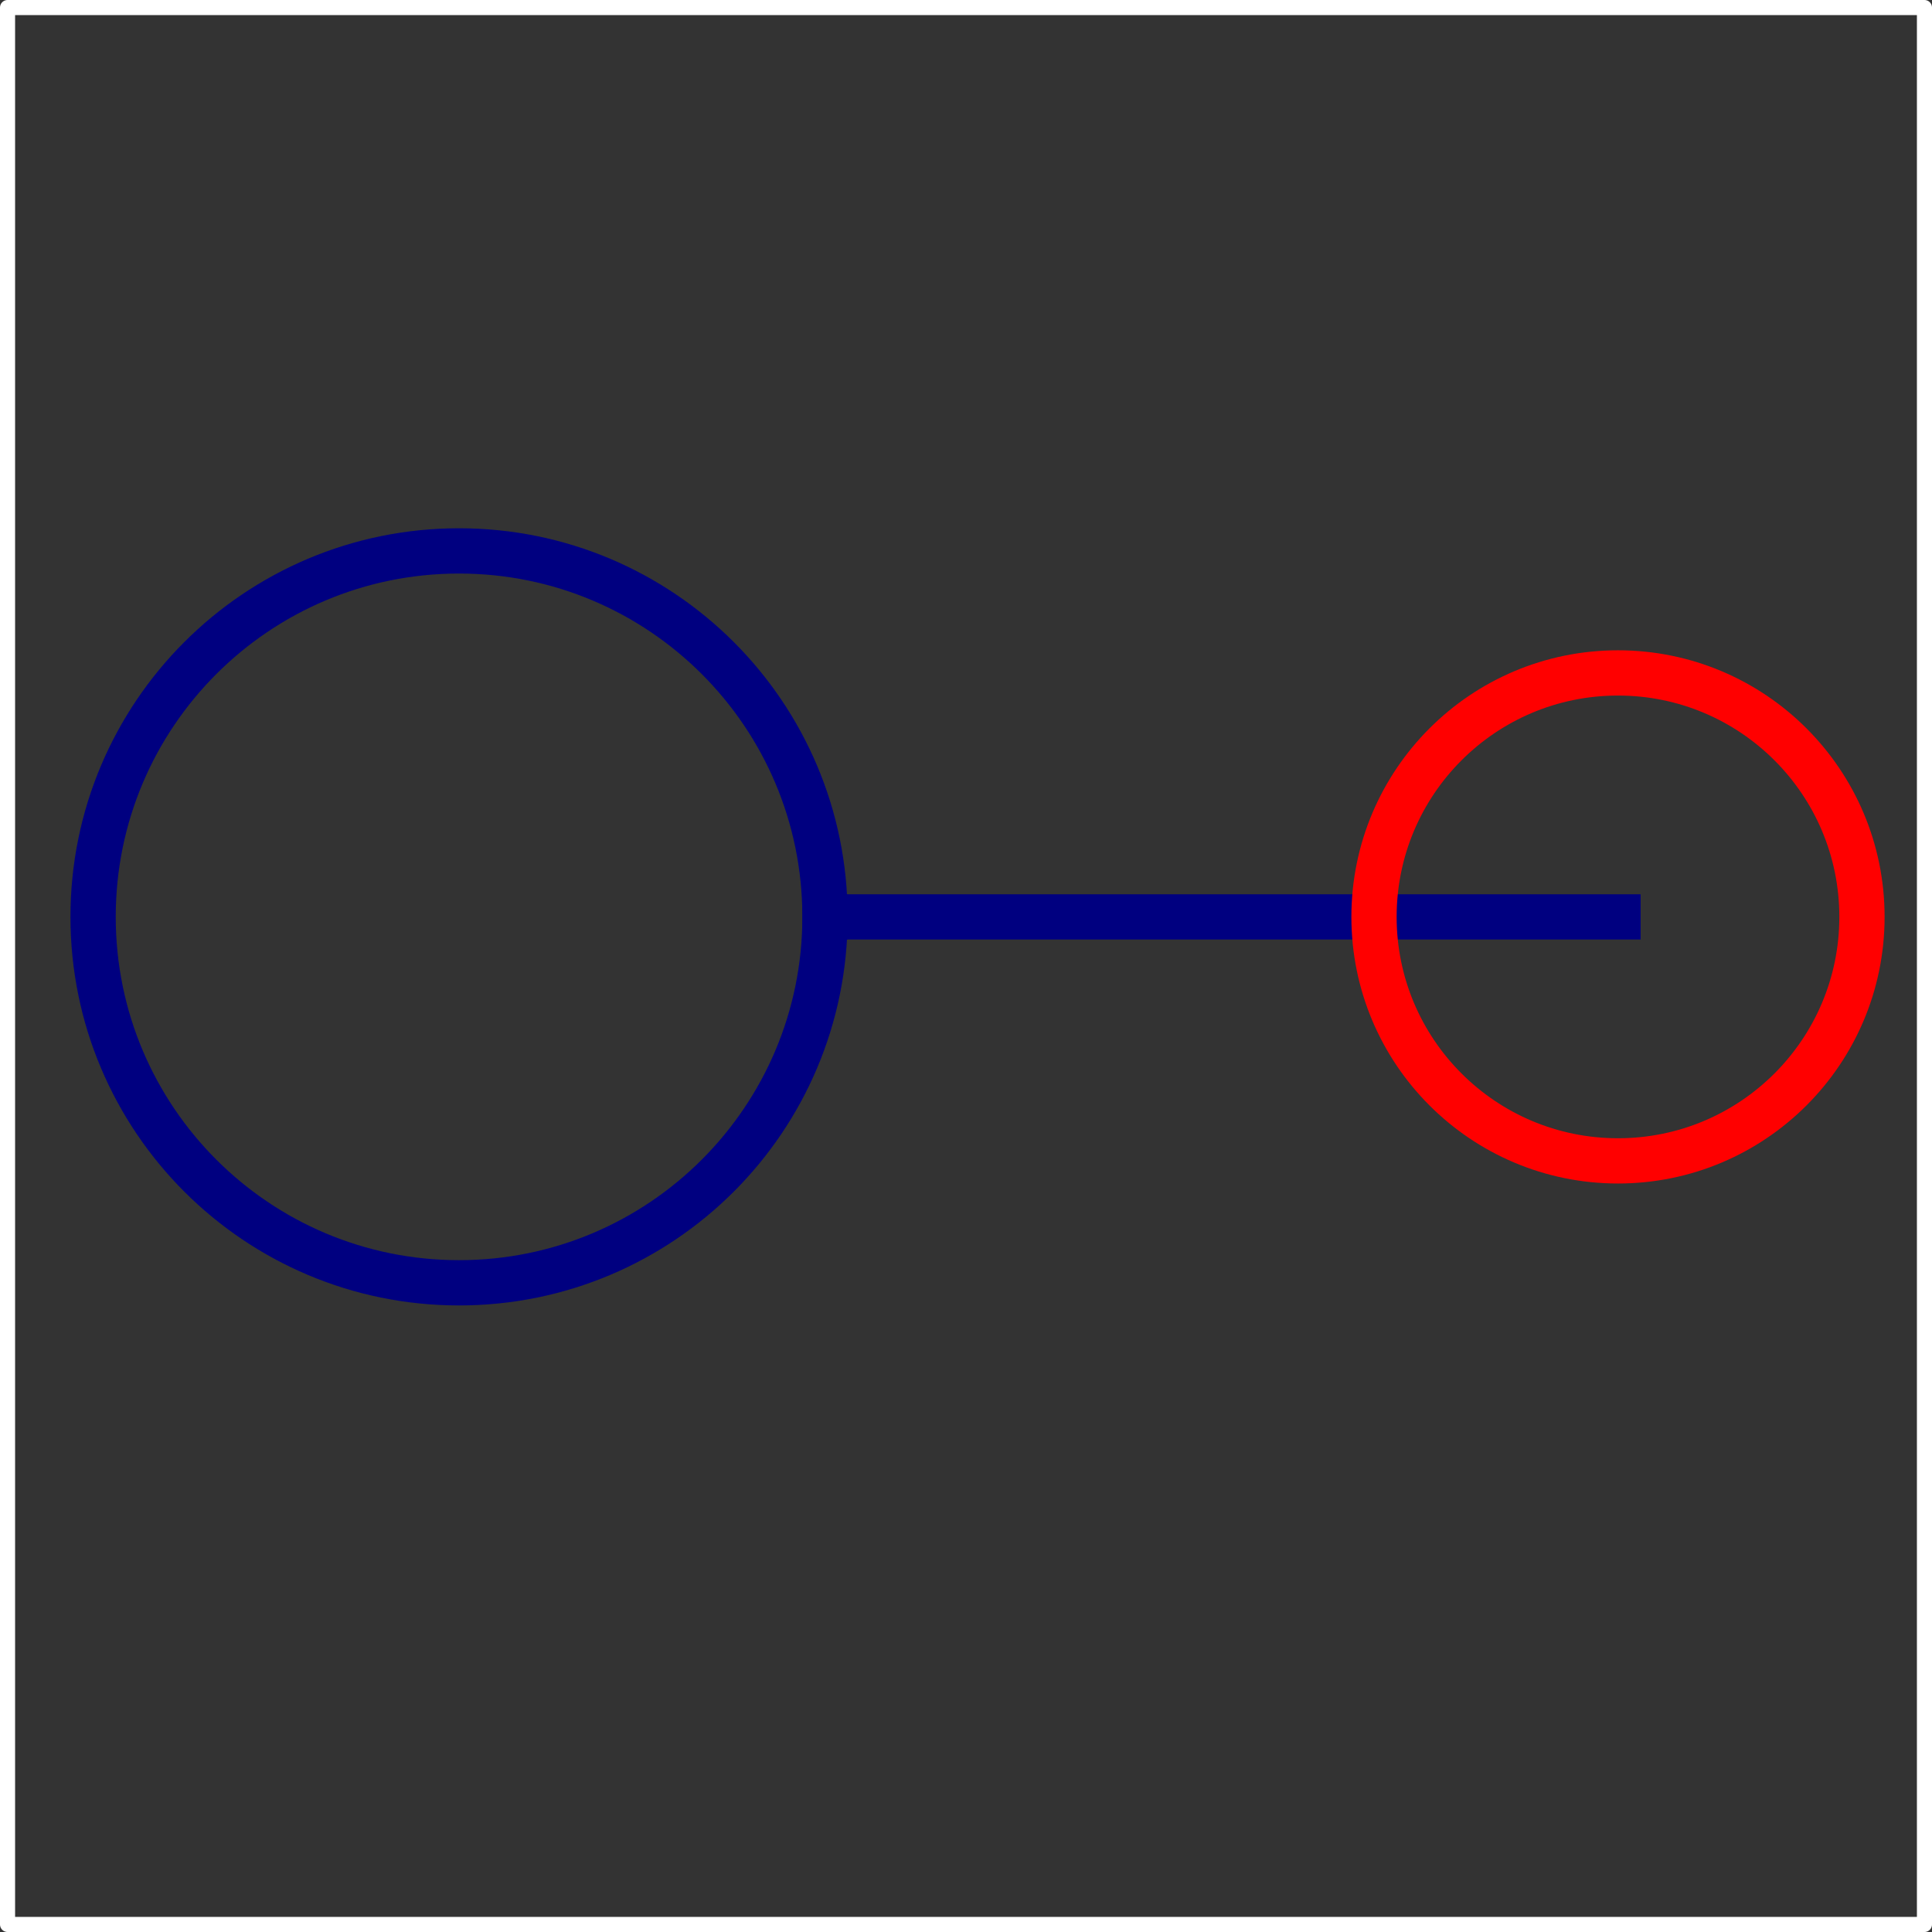 <?xml version="1.0" encoding="UTF-8" standalone="no"?>
<svg
   xmlns:dc="http://purl.org/dc/elements/1.1/"
   xmlns:cc="http://creativecommons.org/ns#"
   xmlns:rdf="http://www.w3.org/1999/02/22-rdf-syntax-ns#"
   xmlns:svg="http://www.w3.org/2000/svg"
   xmlns="http://www.w3.org/2000/svg"
   xmlns:sodipodi="http://sodipodi.sourceforge.net/DTD/sodipodi-0.dtd"
   xmlns:inkscape="http://www.inkscape.org/namespaces/inkscape"
   width="128"
   height="128"
   version="1.1"
   id="svg857"
   sodipodi:docname="subport.svg"
   inkscape:version="0.92.3 (2405546, 2018-03-11)">
  <rect width="100%" height="100%" fill="#333333" stroke="none"/>
  <defs
     id="defs861" />
  <sodipodi:namedview
     pagecolor="#ffffff"
     bordercolor="#666666"
     borderopacity="1"
     objecttolerance="10"
     gridtolerance="10"
     guidetolerance="10"
     inkscape:pageopacity="0"
     inkscape:pageshadow="2"
     inkscape:window-width="1920"
     inkscape:window-height="1050"
     id="namedview859"
     showgrid="false"
     inkscape:zoom="1.84375"
     inkscape:cx="-25.220339"
     inkscape:cy="64"
     inkscape:window-x="1920"
     inkscape:window-y="0"
     inkscape:window-maximized="1"
     inkscape:current-layer="svg857" />
  <path
     d="M.5.5h127v127H.5z"
     style="fill:#fff;fill-opacity:0;stroke:#fff;stroke-width:1;stroke-linecap:square;stroke-linejoin:round;stroke-miterlimit:4;stroke-dasharray:none;stroke-dashoffset:0;stroke-opacity:1;paint-order:stroke fill markers"
     id="path843" />
  <g
     id="g18"
     font-style="normal"
     font-weight="400"
     font-size="10"
     style="font-style:normal;font-weight:400;font-size:10px;font-family:'Noto Sans';fill:none;fill-rule:evenodd;stroke:#000080;stroke-width:2;stroke-linecap:square;stroke-linejoin:bevel;stroke-opacity:1"
     transform="translate(160.771,-58.39)" />
  <polyline
     style="font-style:normal;font-weight:400;font-size:medium;font-family:'Noto Sans';vector-effect:none;fill:none;fill-rule:evenodd;stroke:#000080;stroke-width:0.742;stroke-linecap:square;stroke-linejoin:bevel;stroke-opacity:1;stroke-miterlimit:4;stroke-dasharray:none"
     points="29,23 42,23 "
     id="polyline12"
     transform="matrix(4.041,0,0,4.041,-62.526,-32.196)" />
  <path
     style="font-style:normal;font-weight:400;font-size:medium;font-family:'Noto Sans';vector-effect:none;fill:none;fill-rule:evenodd;stroke:#000080;stroke-width:3;stroke-linecap:square;stroke-linejoin:bevel;stroke-opacity:1;stroke-miterlimit:4;stroke-dasharray:none"
     inkscape:connector-curvature="0"
     d="m 54.658,60.744 c 0,-13.39 -10.855,-24.245 -24.245,-24.245 -13.39,0 -24.245,10.855 -24.245,24.245 0,13.39 10.855,24.245 24.245,24.245 13.39,0 24.245,-10.855 24.245,-24.245"
     id="path14" />
  <g
     id="g28"
     font-style="normal"
     font-weight="400"
     font-size="10"
     style="font-style:normal;font-weight:400;font-size:10px;font-family:'Noto Sans';fill:none;fill-rule:evenodd;stroke:#ff0000;stroke-width:0.742;stroke-linecap:square;stroke-linejoin:bevel;stroke-opacity:1;stroke-miterlimit:4;stroke-dasharray:none"
     transform="matrix(4.041,0,0,4.041,-62.526,-32.196)">
    <circle
       id="circle26"
       r="4"
       cy="23"
       cx="42"
       style="stroke-width:0.742;stroke-miterlimit:4;stroke-dasharray:none" />
  </g>
</svg>
